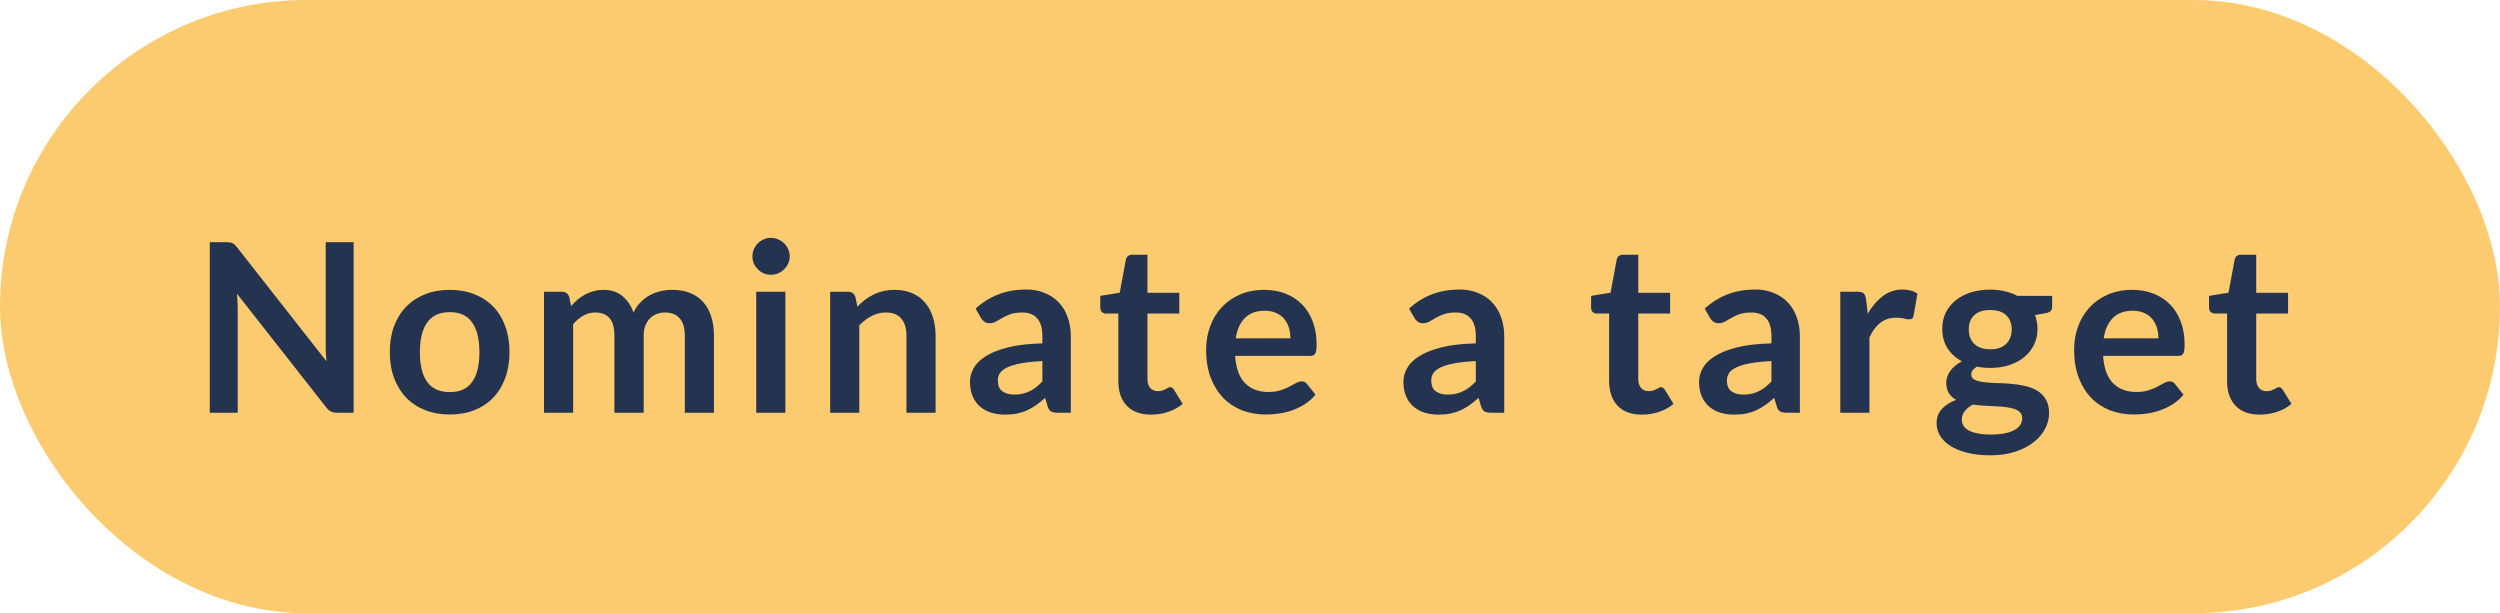 <svg width="212" height="52" viewBox="0 0 212 52" fill="none" xmlns="http://www.w3.org/2000/svg">
<rect width="212" height="52" rx="26" fill="#FCCB6F"/>
<path d="M19.198 20.54C19.318 20.54 19.418 20.547 19.498 20.56C19.578 20.567 19.648 20.587 19.708 20.62C19.775 20.647 19.838 20.69 19.898 20.75C19.958 20.803 20.025 20.877 20.098 20.97L27.688 30.64C27.662 30.407 27.642 30.18 27.628 29.96C27.622 29.733 27.618 29.523 27.618 29.33V20.54H29.988V35H28.598C28.385 35 28.208 34.967 28.068 34.9C27.928 34.833 27.791 34.713 27.658 34.54L20.098 24.91C20.118 25.123 20.131 25.337 20.138 25.55C20.151 25.757 20.158 25.947 20.158 26.12V35H17.788V20.54H19.198ZM38.145 24.58C38.912 24.58 39.605 24.703 40.225 24.95C40.852 25.197 41.385 25.547 41.825 26C42.265 26.453 42.605 27.007 42.845 27.66C43.085 28.313 43.205 29.043 43.205 29.85C43.205 30.663 43.085 31.397 42.845 32.05C42.605 32.703 42.265 33.26 41.825 33.72C41.385 34.18 40.852 34.533 40.225 34.78C39.605 35.027 38.912 35.15 38.145 35.15C37.379 35.15 36.682 35.027 36.055 34.78C35.429 34.533 34.892 34.18 34.445 33.72C34.005 33.26 33.662 32.703 33.415 32.05C33.175 31.397 33.055 30.663 33.055 29.85C33.055 29.043 33.175 28.313 33.415 27.66C33.662 27.007 34.005 26.453 34.445 26C34.892 25.547 35.429 25.197 36.055 24.95C36.682 24.703 37.379 24.58 38.145 24.58ZM38.145 33.25C38.999 33.25 39.629 32.963 40.035 32.39C40.449 31.817 40.655 30.977 40.655 29.87C40.655 28.763 40.449 27.92 40.035 27.34C39.629 26.76 38.999 26.47 38.145 26.47C37.279 26.47 36.639 26.763 36.225 27.35C35.812 27.93 35.605 28.77 35.605 29.87C35.605 30.97 35.812 31.81 36.225 32.39C36.639 32.963 37.279 33.25 38.145 33.25ZM46.133 35V24.74H47.642C47.962 24.74 48.172 24.89 48.273 25.19L48.432 25.95C48.612 25.75 48.799 25.567 48.992 25.4C49.193 25.233 49.403 25.09 49.623 24.97C49.849 24.85 50.089 24.757 50.343 24.69C50.602 24.617 50.886 24.58 51.193 24.58C51.839 24.58 52.369 24.757 52.782 25.11C53.203 25.457 53.516 25.92 53.722 26.5C53.883 26.16 54.083 25.87 54.322 25.63C54.562 25.383 54.826 25.183 55.112 25.03C55.399 24.877 55.703 24.763 56.023 24.69C56.349 24.617 56.676 24.58 57.002 24.58C57.569 24.58 58.072 24.667 58.513 24.84C58.953 25.013 59.322 25.267 59.623 25.6C59.922 25.933 60.149 26.34 60.303 26.82C60.462 27.3 60.542 27.85 60.542 28.47V35H58.072V28.47C58.072 27.817 57.929 27.327 57.642 27C57.356 26.667 56.936 26.5 56.383 26.5C56.129 26.5 55.892 26.543 55.672 26.63C55.459 26.717 55.269 26.843 55.102 27.01C54.943 27.17 54.816 27.373 54.722 27.62C54.629 27.867 54.583 28.15 54.583 28.47V35H52.102V28.47C52.102 27.783 51.962 27.283 51.682 26.97C51.409 26.657 51.002 26.5 50.462 26.5C50.109 26.5 49.776 26.59 49.462 26.77C49.156 26.943 48.869 27.183 48.602 27.49V35H46.133ZM66.598 24.74V35H64.128V24.74H66.598ZM66.968 21.75C66.968 21.963 66.925 22.163 66.838 22.35C66.752 22.537 66.635 22.7 66.488 22.84C66.348 22.98 66.182 23.093 65.988 23.18C65.795 23.26 65.588 23.3 65.368 23.3C65.155 23.3 64.952 23.26 64.758 23.18C64.572 23.093 64.408 22.98 64.268 22.84C64.128 22.7 64.015 22.537 63.928 22.35C63.848 22.163 63.808 21.963 63.808 21.75C63.808 21.53 63.848 21.323 63.928 21.13C64.015 20.937 64.128 20.77 64.268 20.63C64.408 20.49 64.572 20.38 64.758 20.3C64.952 20.213 65.155 20.17 65.368 20.17C65.588 20.17 65.795 20.213 65.988 20.3C66.182 20.38 66.348 20.49 66.488 20.63C66.635 20.77 66.752 20.937 66.838 21.13C66.925 21.323 66.968 21.53 66.968 21.75ZM70.398 35V24.74H71.908C72.228 24.74 72.438 24.89 72.538 25.19L72.708 26C72.915 25.787 73.132 25.593 73.358 25.42C73.591 25.247 73.835 25.097 74.088 24.97C74.348 24.843 74.625 24.747 74.918 24.68C75.212 24.613 75.531 24.58 75.878 24.58C76.438 24.58 76.935 24.677 77.368 24.87C77.802 25.057 78.162 25.323 78.448 25.67C78.742 26.01 78.962 26.42 79.108 26.9C79.261 27.373 79.338 27.897 79.338 28.47V35H76.868V28.47C76.868 27.843 76.722 27.36 76.428 27.02C76.141 26.673 75.708 26.5 75.128 26.5C74.701 26.5 74.302 26.597 73.928 26.79C73.555 26.983 73.201 27.247 72.868 27.58V35H70.398ZM90.805 35H89.695C89.462 35 89.279 34.967 89.145 34.9C89.012 34.827 88.912 34.683 88.845 34.47L88.625 33.74C88.365 33.973 88.109 34.18 87.855 34.36C87.609 34.533 87.352 34.68 87.085 34.8C86.819 34.92 86.535 35.01 86.235 35.07C85.935 35.13 85.602 35.16 85.235 35.16C84.802 35.16 84.402 35.103 84.035 34.99C83.669 34.87 83.352 34.693 83.085 34.46C82.825 34.227 82.622 33.937 82.475 33.59C82.329 33.243 82.255 32.84 82.255 32.38C82.255 31.993 82.355 31.613 82.555 31.24C82.762 30.86 83.102 30.52 83.575 30.22C84.049 29.913 84.679 29.66 85.465 29.46C86.252 29.26 87.229 29.147 88.395 29.12V28.52C88.395 27.833 88.249 27.327 87.955 27C87.669 26.667 87.249 26.5 86.695 26.5C86.295 26.5 85.962 26.547 85.695 26.64C85.429 26.733 85.195 26.84 84.995 26.96C84.802 27.073 84.622 27.177 84.455 27.27C84.289 27.363 84.105 27.41 83.905 27.41C83.739 27.41 83.595 27.367 83.475 27.28C83.355 27.193 83.259 27.087 83.185 26.96L82.735 26.17C83.915 25.09 85.339 24.55 87.005 24.55C87.605 24.55 88.139 24.65 88.605 24.85C89.079 25.043 89.479 25.317 89.805 25.67C90.132 26.017 90.379 26.433 90.545 26.92C90.719 27.407 90.805 27.94 90.805 28.52V35ZM86.005 33.46C86.259 33.46 86.492 33.437 86.705 33.39C86.919 33.343 87.119 33.273 87.305 33.18C87.499 33.087 87.682 32.973 87.855 32.84C88.035 32.7 88.215 32.537 88.395 32.35V30.62C87.675 30.653 87.072 30.717 86.585 30.81C86.105 30.897 85.719 31.01 85.425 31.15C85.132 31.29 84.922 31.453 84.795 31.64C84.675 31.827 84.615 32.03 84.615 32.25C84.615 32.683 84.742 32.993 84.995 33.18C85.255 33.367 85.592 33.46 86.005 33.46ZM97.604 35.16C96.717 35.16 96.034 34.91 95.554 34.41C95.074 33.903 94.834 33.207 94.834 32.32V26.59H93.794C93.661 26.59 93.544 26.547 93.444 26.46C93.351 26.373 93.304 26.243 93.304 26.07V25.09L94.954 24.82L95.474 22.02C95.501 21.887 95.561 21.783 95.654 21.71C95.754 21.637 95.877 21.6 96.024 21.6H97.304V24.83H100.004V26.59H97.304V32.15C97.304 32.47 97.384 32.72 97.544 32.9C97.704 33.08 97.917 33.17 98.184 33.17C98.337 33.17 98.464 33.153 98.564 33.12C98.671 33.08 98.761 33.04 98.834 33C98.914 32.96 98.984 32.923 99.044 32.89C99.104 32.85 99.164 32.83 99.224 32.83C99.297 32.83 99.357 32.85 99.404 32.89C99.451 32.923 99.501 32.977 99.554 33.05L100.294 34.25C99.934 34.55 99.521 34.777 99.054 34.93C98.587 35.083 98.104 35.16 97.604 35.16ZM107.208 24.58C107.855 24.58 108.448 24.683 108.988 24.89C109.535 25.097 110.005 25.4 110.398 25.8C110.792 26.193 111.098 26.68 111.318 27.26C111.538 27.833 111.648 28.49 111.648 29.23C111.648 29.417 111.638 29.573 111.618 29.7C111.605 29.82 111.575 29.917 111.528 29.99C111.488 30.057 111.432 30.107 111.358 30.14C111.285 30.167 111.192 30.18 111.078 30.18H104.738C104.812 31.233 105.095 32.007 105.588 32.5C106.082 32.993 106.735 33.24 107.548 33.24C107.948 33.24 108.292 33.193 108.578 33.1C108.872 33.007 109.125 32.903 109.338 32.79C109.558 32.677 109.748 32.573 109.908 32.48C110.075 32.387 110.235 32.34 110.388 32.34C110.488 32.34 110.575 32.36 110.648 32.4C110.722 32.44 110.785 32.497 110.838 32.57L111.558 33.47C111.285 33.79 110.978 34.06 110.638 34.28C110.298 34.493 109.942 34.667 109.568 34.8C109.202 34.927 108.825 35.017 108.438 35.07C108.058 35.123 107.688 35.15 107.328 35.15C106.615 35.15 105.952 35.033 105.338 34.8C104.725 34.56 104.192 34.21 103.738 33.75C103.285 33.283 102.928 32.71 102.668 32.03C102.408 31.343 102.278 30.55 102.278 29.65C102.278 28.95 102.392 28.293 102.618 27.68C102.845 27.06 103.168 26.523 103.588 26.07C104.015 25.61 104.532 25.247 105.138 24.98C105.752 24.713 106.442 24.58 107.208 24.58ZM107.258 26.35C106.538 26.35 105.975 26.553 105.568 26.96C105.162 27.367 104.902 27.943 104.788 28.69H109.428C109.428 28.37 109.385 28.07 109.298 27.79C109.212 27.503 109.078 27.253 108.898 27.04C108.718 26.827 108.492 26.66 108.218 26.54C107.945 26.413 107.625 26.35 107.258 26.35ZM127.559 35H126.449C126.216 35 126.033 34.967 125.899 34.9C125.766 34.827 125.666 34.683 125.599 34.47L125.379 33.74C125.119 33.973 124.863 34.18 124.609 34.36C124.363 34.533 124.106 34.68 123.839 34.8C123.573 34.92 123.289 35.01 122.989 35.07C122.689 35.13 122.356 35.16 121.989 35.16C121.556 35.16 121.156 35.103 120.789 34.99C120.423 34.87 120.106 34.693 119.839 34.46C119.579 34.227 119.376 33.937 119.229 33.59C119.083 33.243 119.009 32.84 119.009 32.38C119.009 31.993 119.109 31.613 119.309 31.24C119.516 30.86 119.856 30.52 120.329 30.22C120.803 29.913 121.433 29.66 122.219 29.46C123.006 29.26 123.983 29.147 125.149 29.12V28.52C125.149 27.833 125.003 27.327 124.709 27C124.423 26.667 124.003 26.5 123.449 26.5C123.049 26.5 122.716 26.547 122.449 26.64C122.183 26.733 121.949 26.84 121.749 26.96C121.556 27.073 121.376 27.177 121.209 27.27C121.043 27.363 120.859 27.41 120.659 27.41C120.493 27.41 120.349 27.367 120.229 27.28C120.109 27.193 120.013 27.087 119.939 26.96L119.489 26.17C120.669 25.09 122.093 24.55 123.759 24.55C124.359 24.55 124.893 24.65 125.359 24.85C125.833 25.043 126.233 25.317 126.559 25.67C126.886 26.017 127.133 26.433 127.299 26.92C127.473 27.407 127.559 27.94 127.559 28.52V35ZM122.759 33.46C123.013 33.46 123.246 33.437 123.459 33.39C123.673 33.343 123.873 33.273 124.059 33.18C124.253 33.087 124.436 32.973 124.609 32.84C124.789 32.7 124.969 32.537 125.149 32.35V30.62C124.429 30.653 123.826 30.717 123.339 30.81C122.859 30.897 122.473 31.01 122.179 31.15C121.886 31.29 121.676 31.453 121.549 31.64C121.429 31.827 121.369 32.03 121.369 32.25C121.369 32.683 121.496 32.993 121.749 33.18C122.009 33.367 122.346 33.46 122.759 33.46ZM139.225 35.16C138.338 35.16 137.655 34.91 137.175 34.41C136.695 33.903 136.455 33.207 136.455 32.32V26.59H135.415C135.282 26.59 135.165 26.547 135.065 26.46C134.972 26.373 134.925 26.243 134.925 26.07V25.09L136.575 24.82L137.095 22.02C137.122 21.887 137.182 21.783 137.275 21.71C137.375 21.637 137.498 21.6 137.645 21.6H138.925V24.83H141.625V26.59H138.925V32.15C138.925 32.47 139.005 32.72 139.165 32.9C139.325 33.08 139.538 33.17 139.805 33.17C139.958 33.17 140.085 33.153 140.185 33.12C140.292 33.08 140.382 33.04 140.455 33C140.535 32.96 140.605 32.923 140.665 32.89C140.725 32.85 140.785 32.83 140.845 32.83C140.918 32.83 140.978 32.85 141.025 32.89C141.072 32.923 141.122 32.977 141.175 33.05L141.915 34.25C141.555 34.55 141.142 34.777 140.675 34.93C140.208 35.083 139.725 35.16 139.225 35.16ZM152.63 35H151.52C151.286 35 151.103 34.967 150.97 34.9C150.836 34.827 150.736 34.683 150.67 34.47L150.45 33.74C150.19 33.973 149.933 34.18 149.68 34.36C149.433 34.533 149.176 34.68 148.91 34.8C148.643 34.92 148.36 35.01 148.06 35.07C147.76 35.13 147.426 35.16 147.06 35.16C146.626 35.16 146.226 35.103 145.86 34.99C145.493 34.87 145.176 34.693 144.91 34.46C144.65 34.227 144.446 33.937 144.3 33.59C144.153 33.243 144.08 32.84 144.08 32.38C144.08 31.993 144.18 31.613 144.38 31.24C144.586 30.86 144.926 30.52 145.4 30.22C145.873 29.913 146.503 29.66 147.29 29.46C148.076 29.26 149.053 29.147 150.22 29.12V28.52C150.22 27.833 150.073 27.327 149.78 27C149.493 26.667 149.073 26.5 148.52 26.5C148.12 26.5 147.786 26.547 147.52 26.64C147.253 26.733 147.02 26.84 146.82 26.96C146.626 27.073 146.446 27.177 146.28 27.27C146.113 27.363 145.93 27.41 145.73 27.41C145.563 27.41 145.42 27.367 145.3 27.28C145.18 27.193 145.083 27.087 145.01 26.96L144.56 26.17C145.74 25.09 147.163 24.55 148.83 24.55C149.43 24.55 149.963 24.65 150.43 24.85C150.903 25.043 151.303 25.317 151.63 25.67C151.956 26.017 152.203 26.433 152.37 26.92C152.543 27.407 152.63 27.94 152.63 28.52V35ZM147.83 33.46C148.083 33.46 148.316 33.437 148.53 33.39C148.743 33.343 148.943 33.273 149.13 33.18C149.323 33.087 149.506 32.973 149.68 32.84C149.86 32.7 150.04 32.537 150.22 32.35V30.62C149.5 30.653 148.896 30.717 148.41 30.81C147.93 30.897 147.543 31.01 147.25 31.15C146.956 31.29 146.746 31.453 146.62 31.64C146.5 31.827 146.44 32.03 146.44 32.25C146.44 32.683 146.566 32.993 146.82 33.18C147.08 33.367 147.416 33.46 147.83 33.46ZM156.058 35V24.74H157.508C157.762 24.74 157.938 24.787 158.038 24.88C158.138 24.973 158.205 25.133 158.238 25.36L158.388 26.6C158.755 25.967 159.185 25.467 159.678 25.1C160.172 24.733 160.725 24.55 161.338 24.55C161.845 24.55 162.265 24.667 162.598 24.9L162.278 26.75C162.258 26.87 162.215 26.957 162.148 27.01C162.082 27.057 161.992 27.08 161.878 27.08C161.778 27.08 161.642 27.057 161.468 27.01C161.295 26.963 161.065 26.94 160.778 26.94C160.265 26.94 159.825 27.083 159.458 27.37C159.092 27.65 158.782 28.063 158.528 28.61V35H156.058ZM168.772 24.56C169.212 24.56 169.626 24.607 170.012 24.7C170.399 24.787 170.752 24.917 171.072 25.09H174.022V26.01C174.022 26.163 173.982 26.283 173.902 26.37C173.822 26.457 173.686 26.517 173.492 26.55L172.572 26.72C172.639 26.893 172.689 27.077 172.722 27.27C172.762 27.463 172.782 27.667 172.782 27.88C172.782 28.387 172.679 28.847 172.472 29.26C172.272 29.667 171.992 30.013 171.632 30.3C171.279 30.587 170.856 30.81 170.362 30.97C169.876 31.123 169.346 31.2 168.772 31.2C168.386 31.2 168.009 31.163 167.642 31.09C167.322 31.283 167.162 31.5 167.162 31.74C167.162 31.947 167.256 32.1 167.442 32.2C167.636 32.293 167.886 32.36 168.192 32.4C168.506 32.44 168.859 32.467 169.252 32.48C169.646 32.487 170.049 32.507 170.462 32.54C170.876 32.573 171.279 32.633 171.672 32.72C172.066 32.8 172.416 32.93 172.722 33.11C173.036 33.29 173.286 33.537 173.472 33.85C173.666 34.157 173.762 34.553 173.762 35.04C173.762 35.493 173.649 35.933 173.422 36.36C173.202 36.787 172.879 37.167 172.452 37.5C172.032 37.833 171.516 38.1 170.902 38.3C170.289 38.507 169.589 38.61 168.802 38.61C168.022 38.61 167.346 38.533 166.772 38.38C166.199 38.233 165.722 38.033 165.342 37.78C164.969 37.533 164.689 37.247 164.502 36.92C164.316 36.593 164.222 36.253 164.222 35.9C164.222 35.42 164.369 35.017 164.662 34.69C164.956 34.363 165.362 34.103 165.882 33.91C165.629 33.77 165.426 33.583 165.272 33.35C165.119 33.117 165.042 32.813 165.042 32.44C165.042 32.287 165.069 32.13 165.122 31.97C165.176 31.803 165.256 31.64 165.362 31.48C165.476 31.32 165.616 31.17 165.782 31.03C165.949 30.883 166.146 30.753 166.372 30.64C165.852 30.36 165.442 29.987 165.142 29.52C164.849 29.053 164.702 28.507 164.702 27.88C164.702 27.373 164.802 26.917 165.002 26.51C165.209 26.097 165.492 25.747 165.852 25.46C166.219 25.167 166.649 24.943 167.142 24.79C167.642 24.637 168.186 24.56 168.772 24.56ZM171.482 35.46C171.482 35.26 171.422 35.097 171.302 34.97C171.182 34.843 171.019 34.747 170.812 34.68C170.606 34.607 170.362 34.553 170.082 34.52C169.809 34.487 169.516 34.463 169.202 34.45C168.896 34.43 168.576 34.413 168.242 34.4C167.916 34.38 167.599 34.35 167.292 34.31C167.012 34.463 166.786 34.647 166.612 34.86C166.446 35.067 166.362 35.307 166.362 35.58C166.362 35.76 166.406 35.927 166.492 36.08C166.586 36.24 166.729 36.377 166.922 36.49C167.122 36.603 167.379 36.69 167.692 36.75C168.006 36.817 168.389 36.85 168.842 36.85C169.302 36.85 169.699 36.813 170.032 36.74C170.366 36.673 170.639 36.577 170.852 36.45C171.072 36.33 171.232 36.183 171.332 36.01C171.432 35.843 171.482 35.66 171.482 35.46ZM168.772 29.62C169.079 29.62 169.346 29.58 169.572 29.5C169.799 29.413 169.986 29.297 170.132 29.15C170.286 29.003 170.399 28.827 170.472 28.62C170.552 28.413 170.592 28.187 170.592 27.94C170.592 27.433 170.439 27.033 170.132 26.74C169.832 26.44 169.379 26.29 168.772 26.29C168.166 26.29 167.709 26.44 167.402 26.74C167.102 27.033 166.952 27.433 166.952 27.94C166.952 28.18 166.989 28.403 167.062 28.61C167.142 28.817 167.256 28.997 167.402 29.15C167.556 29.297 167.746 29.413 167.972 29.5C168.206 29.58 168.472 29.62 168.772 29.62ZM180.814 24.58C181.461 24.58 182.054 24.683 182.594 24.89C183.141 25.097 183.611 25.4 184.004 25.8C184.397 26.193 184.704 26.68 184.924 27.26C185.144 27.833 185.254 28.49 185.254 29.23C185.254 29.417 185.244 29.573 185.224 29.7C185.211 29.82 185.181 29.917 185.134 29.99C185.094 30.057 185.037 30.107 184.964 30.14C184.891 30.167 184.797 30.18 184.684 30.18H178.344C178.417 31.233 178.701 32.007 179.194 32.5C179.687 32.993 180.341 33.24 181.154 33.24C181.554 33.24 181.897 33.193 182.184 33.1C182.477 33.007 182.731 32.903 182.944 32.79C183.164 32.677 183.354 32.573 183.514 32.48C183.681 32.387 183.841 32.34 183.994 32.34C184.094 32.34 184.181 32.36 184.254 32.4C184.327 32.44 184.391 32.497 184.444 32.57L185.164 33.47C184.891 33.79 184.584 34.06 184.244 34.28C183.904 34.493 183.547 34.667 183.174 34.8C182.807 34.927 182.431 35.017 182.044 35.07C181.664 35.123 181.294 35.15 180.934 35.15C180.221 35.15 179.557 35.033 178.944 34.8C178.331 34.56 177.797 34.21 177.344 33.75C176.891 33.283 176.534 32.71 176.274 32.03C176.014 31.343 175.884 30.55 175.884 29.65C175.884 28.95 175.997 28.293 176.224 27.68C176.451 27.06 176.774 26.523 177.194 26.07C177.621 25.61 178.137 25.247 178.744 24.98C179.357 24.713 180.047 24.58 180.814 24.58ZM180.864 26.35C180.144 26.35 179.581 26.553 179.174 26.96C178.767 27.367 178.507 27.943 178.394 28.69H183.034C183.034 28.37 182.991 28.07 182.904 27.79C182.817 27.503 182.684 27.253 182.504 27.04C182.324 26.827 182.097 26.66 181.824 26.54C181.551 26.413 181.231 26.35 180.864 26.35ZM191.628 35.16C190.741 35.16 190.058 34.91 189.577 34.41C189.098 33.903 188.858 33.207 188.858 32.32V26.59H187.818C187.684 26.59 187.568 26.547 187.468 26.46C187.374 26.373 187.328 26.243 187.328 26.07V25.09L188.978 24.82L189.498 22.02C189.524 21.887 189.584 21.783 189.678 21.71C189.778 21.637 189.901 21.6 190.048 21.6H191.328V24.83H194.028V26.59H191.328V32.15C191.328 32.47 191.408 32.72 191.568 32.9C191.728 33.08 191.941 33.17 192.208 33.17C192.361 33.17 192.488 33.153 192.587 33.12C192.694 33.08 192.784 33.04 192.858 33C192.938 32.96 193.008 32.923 193.068 32.89C193.128 32.85 193.188 32.83 193.248 32.83C193.321 32.83 193.381 32.85 193.428 32.89C193.474 32.923 193.524 32.977 193.578 33.05L194.318 34.25C193.958 34.55 193.544 34.777 193.078 34.93C192.611 35.083 192.128 35.16 191.628 35.16Z" fill="#24334F"/>
</svg>

